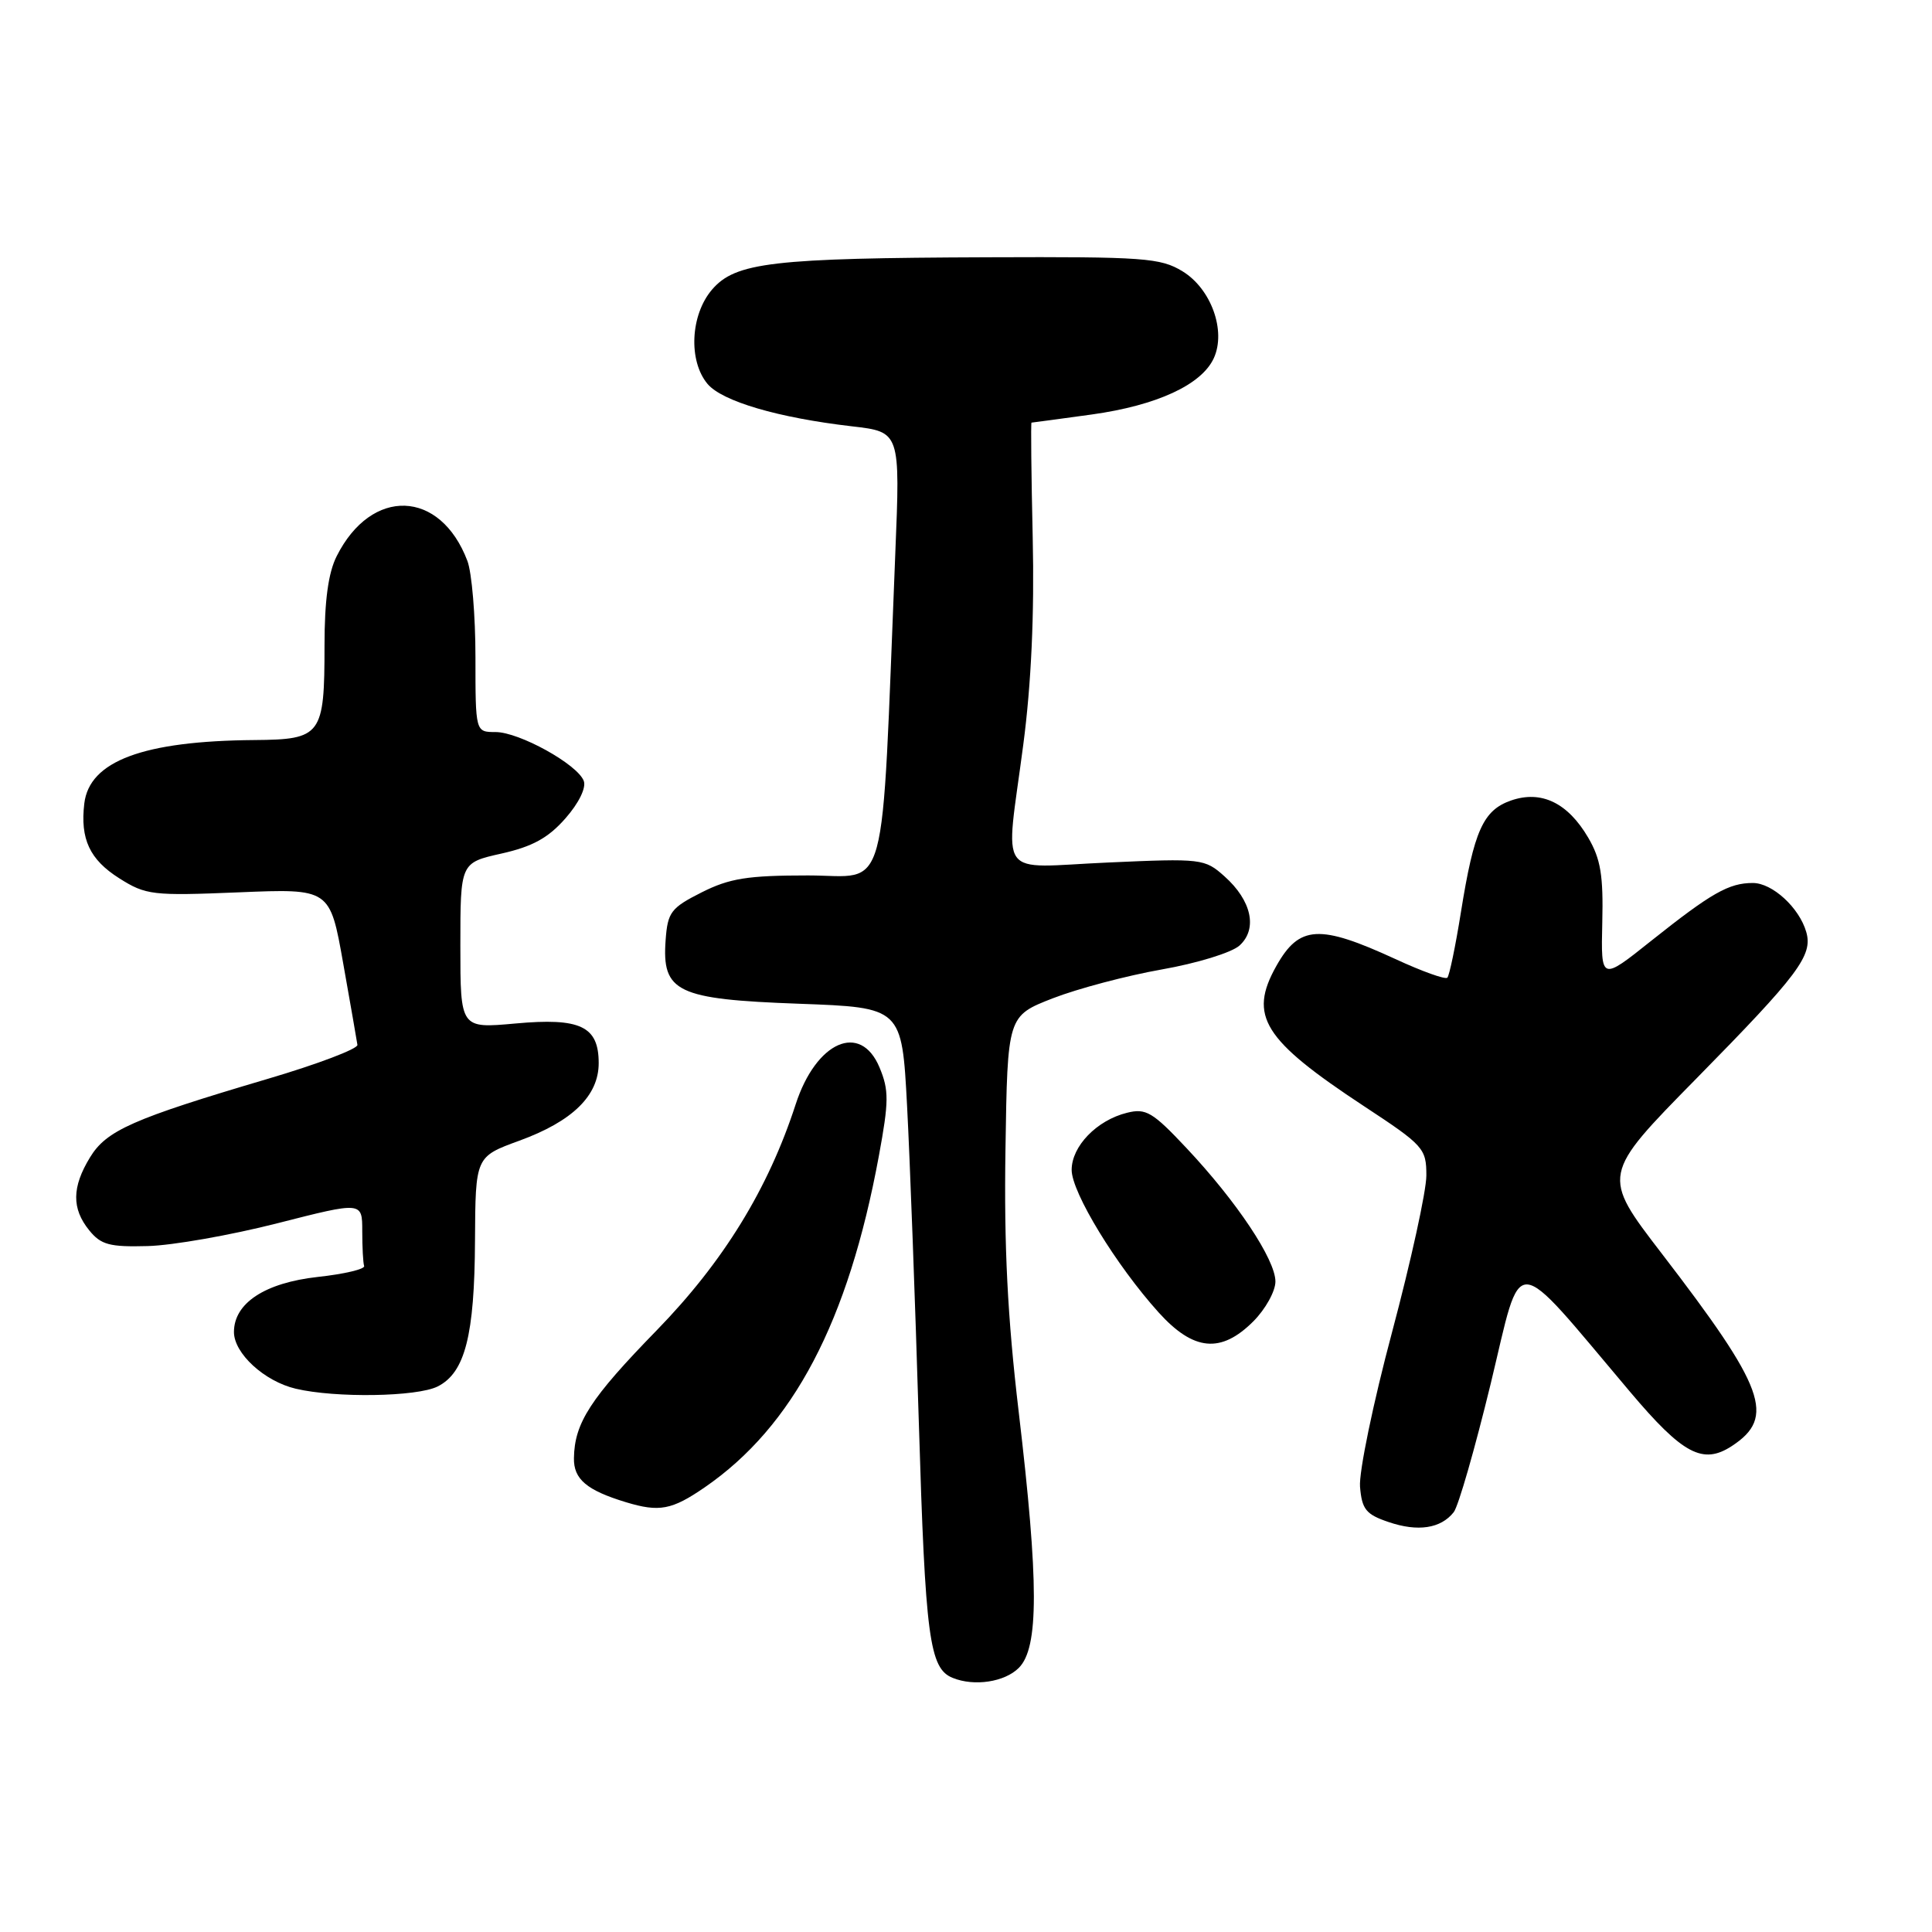 <?xml version="1.0" encoding="UTF-8" standalone="no"?>
<!DOCTYPE svg PUBLIC "-//W3C//DTD SVG 1.1//EN" "http://www.w3.org/Graphics/SVG/1.1/DTD/svg11.dtd" >
<svg xmlns="http://www.w3.org/2000/svg" xmlns:xlink="http://www.w3.org/1999/xlink" version="1.1" viewBox="0 0 256 256">
 <g >
 <path fill="currentColor"
d=" M 135.00 221.00 C 137.66 218.34 137.66 209.72 134.98 187.05 C 133.50 174.54 133.03 165.16 133.23 152.27 C 133.50 134.62 133.50 134.62 139.50 132.28 C 142.80 131.00 149.29 129.28 153.93 128.46 C 158.60 127.64 163.20 126.23 164.24 125.29 C 166.67 123.09 165.85 119.32 162.24 116.11 C 159.63 113.78 159.23 113.73 146.78 114.29 C 131.84 114.95 133.21 116.87 135.59 98.67 C 136.65 90.62 137.07 81.34 136.84 71.25 C 136.65 62.86 136.58 56.00 136.68 56.00 C 136.78 56.00 140.38 55.51 144.68 54.92 C 153.29 53.72 159.23 50.98 160.84 47.45 C 162.49 43.83 160.48 38.26 156.69 35.95 C 153.77 34.17 151.61 34.01 131.00 34.09 C 102.33 34.19 97.46 34.76 94.35 38.37 C 91.48 41.72 91.19 47.81 93.75 50.87 C 95.69 53.18 103.12 55.36 112.89 56.49 C 119.29 57.23 119.29 57.23 118.63 73.36 C 116.73 120.18 117.86 116.00 107.07 116.00 C 99.06 116.00 96.67 116.38 92.96 118.25 C 88.90 120.30 88.47 120.87 88.20 124.55 C 87.69 131.46 89.68 132.41 105.85 133.00 C 119.50 133.50 119.50 133.50 120.19 146.50 C 120.57 153.65 121.27 172.55 121.75 188.50 C 122.61 217.04 123.15 221.09 126.24 222.33 C 129.10 223.49 133.12 222.88 135.00 221.00 Z  M 192.62 200.38 C 193.24 199.61 195.44 191.93 197.53 183.33 C 201.79 165.69 200.07 165.59 215.98 184.41 C 222.99 192.72 225.64 194.12 229.49 191.60 C 235.30 187.79 233.90 183.94 220.19 166.10 C 212.20 155.70 212.20 155.70 224.79 142.90 C 238.32 129.14 240.23 126.60 239.34 123.50 C 238.42 120.28 234.85 117.00 232.26 117.00 C 229.08 117.00 226.77 118.32 218.81 124.65 C 212.13 129.98 212.13 129.98 212.31 122.24 C 212.46 116.01 212.10 113.82 210.45 111.00 C 207.74 106.37 204.23 104.68 200.22 106.07 C 196.52 107.36 195.31 110.07 193.58 120.87 C 192.86 125.38 192.05 129.28 191.78 129.55 C 191.52 129.82 188.42 128.71 184.90 127.08 C 174.82 122.44 172.16 122.59 169.12 128.00 C 165.40 134.62 167.37 137.77 180.73 146.57 C 188.65 151.78 189.00 152.17 189.00 155.76 C 189.00 157.82 186.95 167.15 184.46 176.50 C 181.96 185.85 180.05 195.07 180.21 197.00 C 180.46 200.00 181.00 200.67 184.00 201.68 C 187.87 203.00 190.91 202.54 192.62 200.38 Z  M 93.38 197.08 C 105.11 189.01 112.40 175.13 116.45 153.19 C 117.79 145.93 117.80 144.46 116.54 141.44 C 114.02 135.41 108.14 137.99 105.43 146.33 C 101.79 157.54 95.85 167.20 87.03 176.26 C 78.23 185.29 76.12 188.54 76.05 193.21 C 76.00 196.00 77.74 197.47 82.94 199.05 C 87.36 200.39 89.02 200.08 93.38 197.08 Z  M 58.00 183.71 C 61.62 181.88 62.88 176.96 62.94 164.38 C 63.00 153.27 63.00 153.27 68.81 151.15 C 75.86 148.58 79.33 145.18 79.33 140.87 C 79.33 135.98 76.91 134.83 68.28 135.62 C 61.00 136.28 61.00 136.28 61.00 125.30 C 61.00 114.32 61.00 114.32 66.45 113.10 C 70.55 112.18 72.65 111.03 74.92 108.44 C 76.70 106.42 77.70 104.37 77.35 103.47 C 76.51 101.27 68.79 97.00 65.66 97.00 C 63.00 97.00 63.00 97.00 63.00 87.07 C 63.00 81.60 62.52 75.86 61.93 74.32 C 58.34 64.84 49.22 64.52 44.61 73.70 C 43.50 75.90 43.00 79.59 43.00 85.52 C 43.00 97.45 42.60 97.99 33.71 98.06 C 18.97 98.18 11.84 100.84 11.17 106.47 C 10.61 111.18 11.89 113.90 15.79 116.37 C 19.33 118.61 20.19 118.71 31.63 118.24 C 43.72 117.74 43.72 117.74 45.47 127.62 C 46.43 133.05 47.29 137.93 47.36 138.45 C 47.44 138.97 42.10 141.00 35.49 142.95 C 17.57 148.25 14.10 149.78 11.92 153.37 C 9.52 157.30 9.49 160.15 11.82 163.02 C 13.37 164.94 14.52 165.25 19.57 165.11 C 22.83 165.03 30.56 163.67 36.75 162.09 C 48.00 159.22 48.00 159.22 48.00 163.11 C 48.00 165.25 48.11 167.34 48.25 167.75 C 48.39 168.16 45.63 168.82 42.11 169.20 C 35.10 169.98 31.00 172.67 31.00 176.50 C 31.00 179.33 35.03 183.03 39.18 184.01 C 44.46 185.26 55.27 185.09 58.00 183.71 Z  M 166.08 175.08 C 167.68 173.47 169.00 171.10 169.00 169.81 C 169.00 166.90 163.87 159.20 157.21 152.12 C 152.73 147.35 151.84 146.82 149.33 147.45 C 145.33 148.44 142.00 151.88 142.00 155.02 C 142.00 158.01 147.90 167.67 153.53 173.91 C 158.16 179.03 161.79 179.37 166.08 175.08 Z "/>
</g>
</svg>